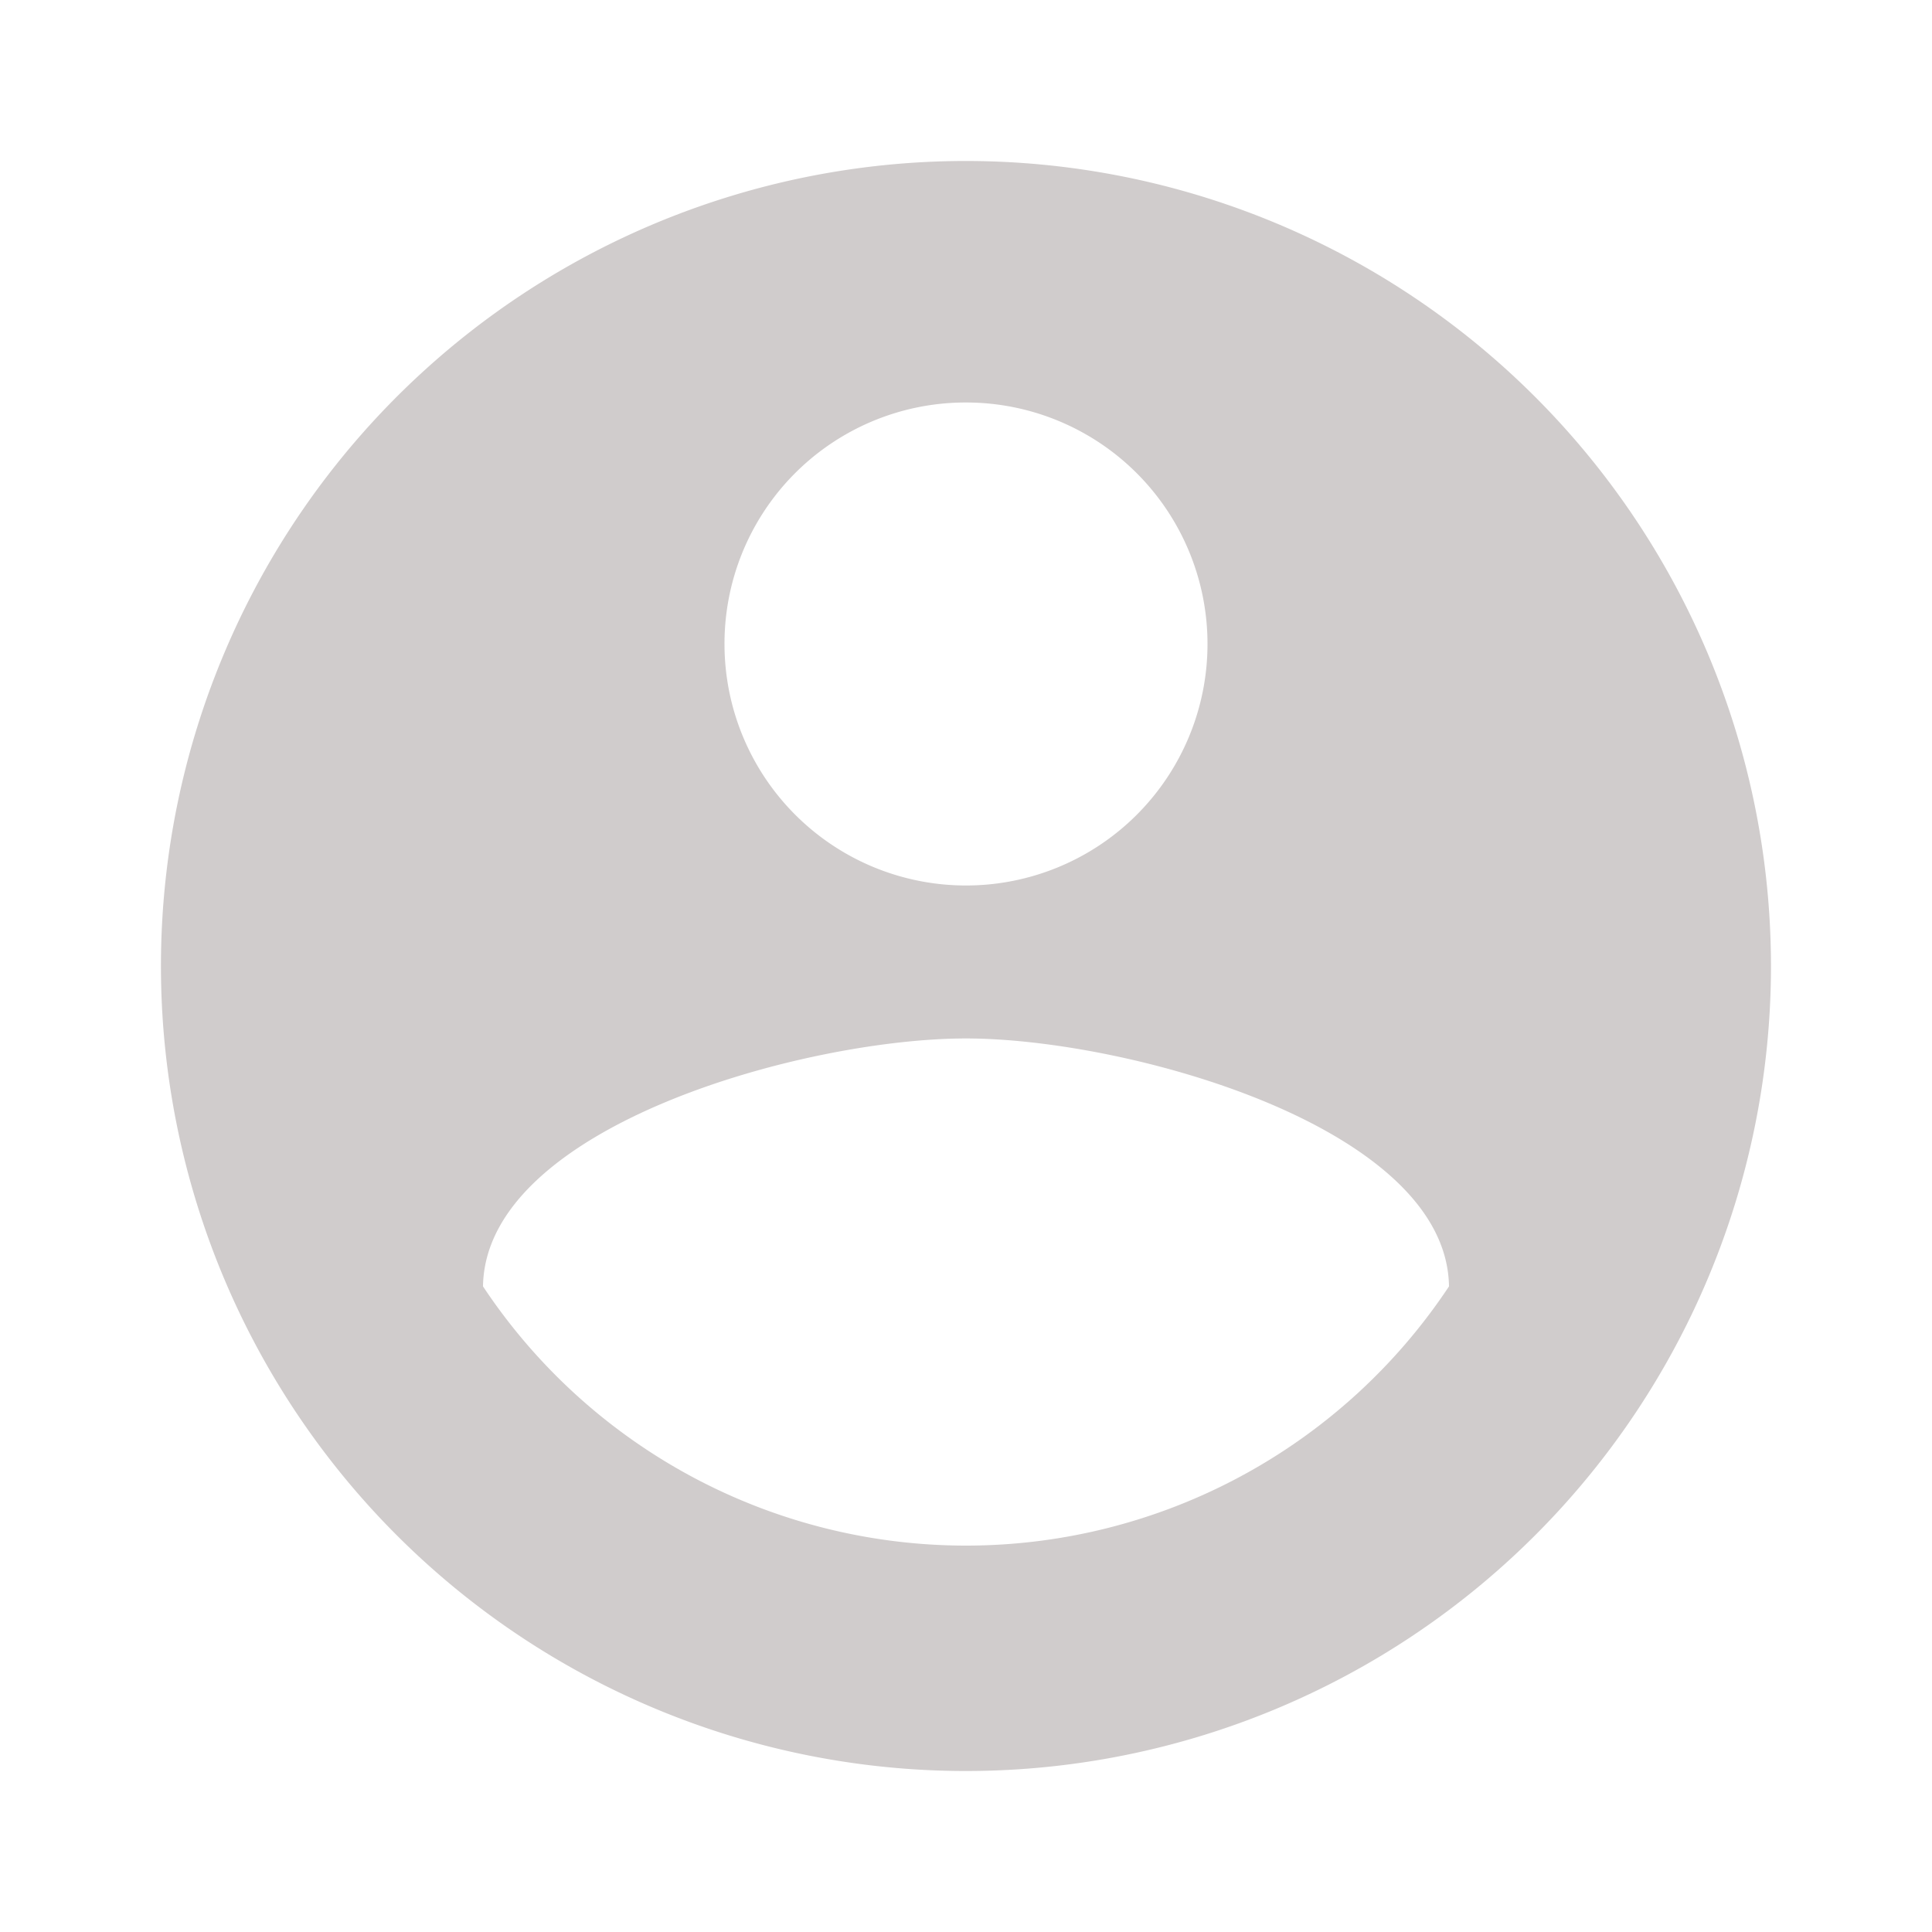 <svg xmlns="http://www.w3.org/2000/svg" width="52" height="52" viewBox="0 0 52 52"><defs><style>.a{fill:none;}.b{fill:#d0cccc;}</style></defs><path class="a" d="M0,0H52V52H0Z"/><path class="a" d="M0,0H52V52H0Z"/><path class="b" d="M23.667,2A21.667,21.667,0,1,0,45.333,23.667,21.675,21.675,0,0,0,23.667,2Zm0,6.5a6.5,6.5,0,1,1-6.5,6.5A6.491,6.491,0,0,1,23.667,8.5Zm0,30.767a15.6,15.6,0,0,1-13-6.977c.065-4.312,8.667-6.673,13-6.673,4.312,0,12.935,2.362,13,6.673A15.6,15.6,0,0,1,23.667,39.267Z" transform="translate(2.333 2.333)"/></svg>
